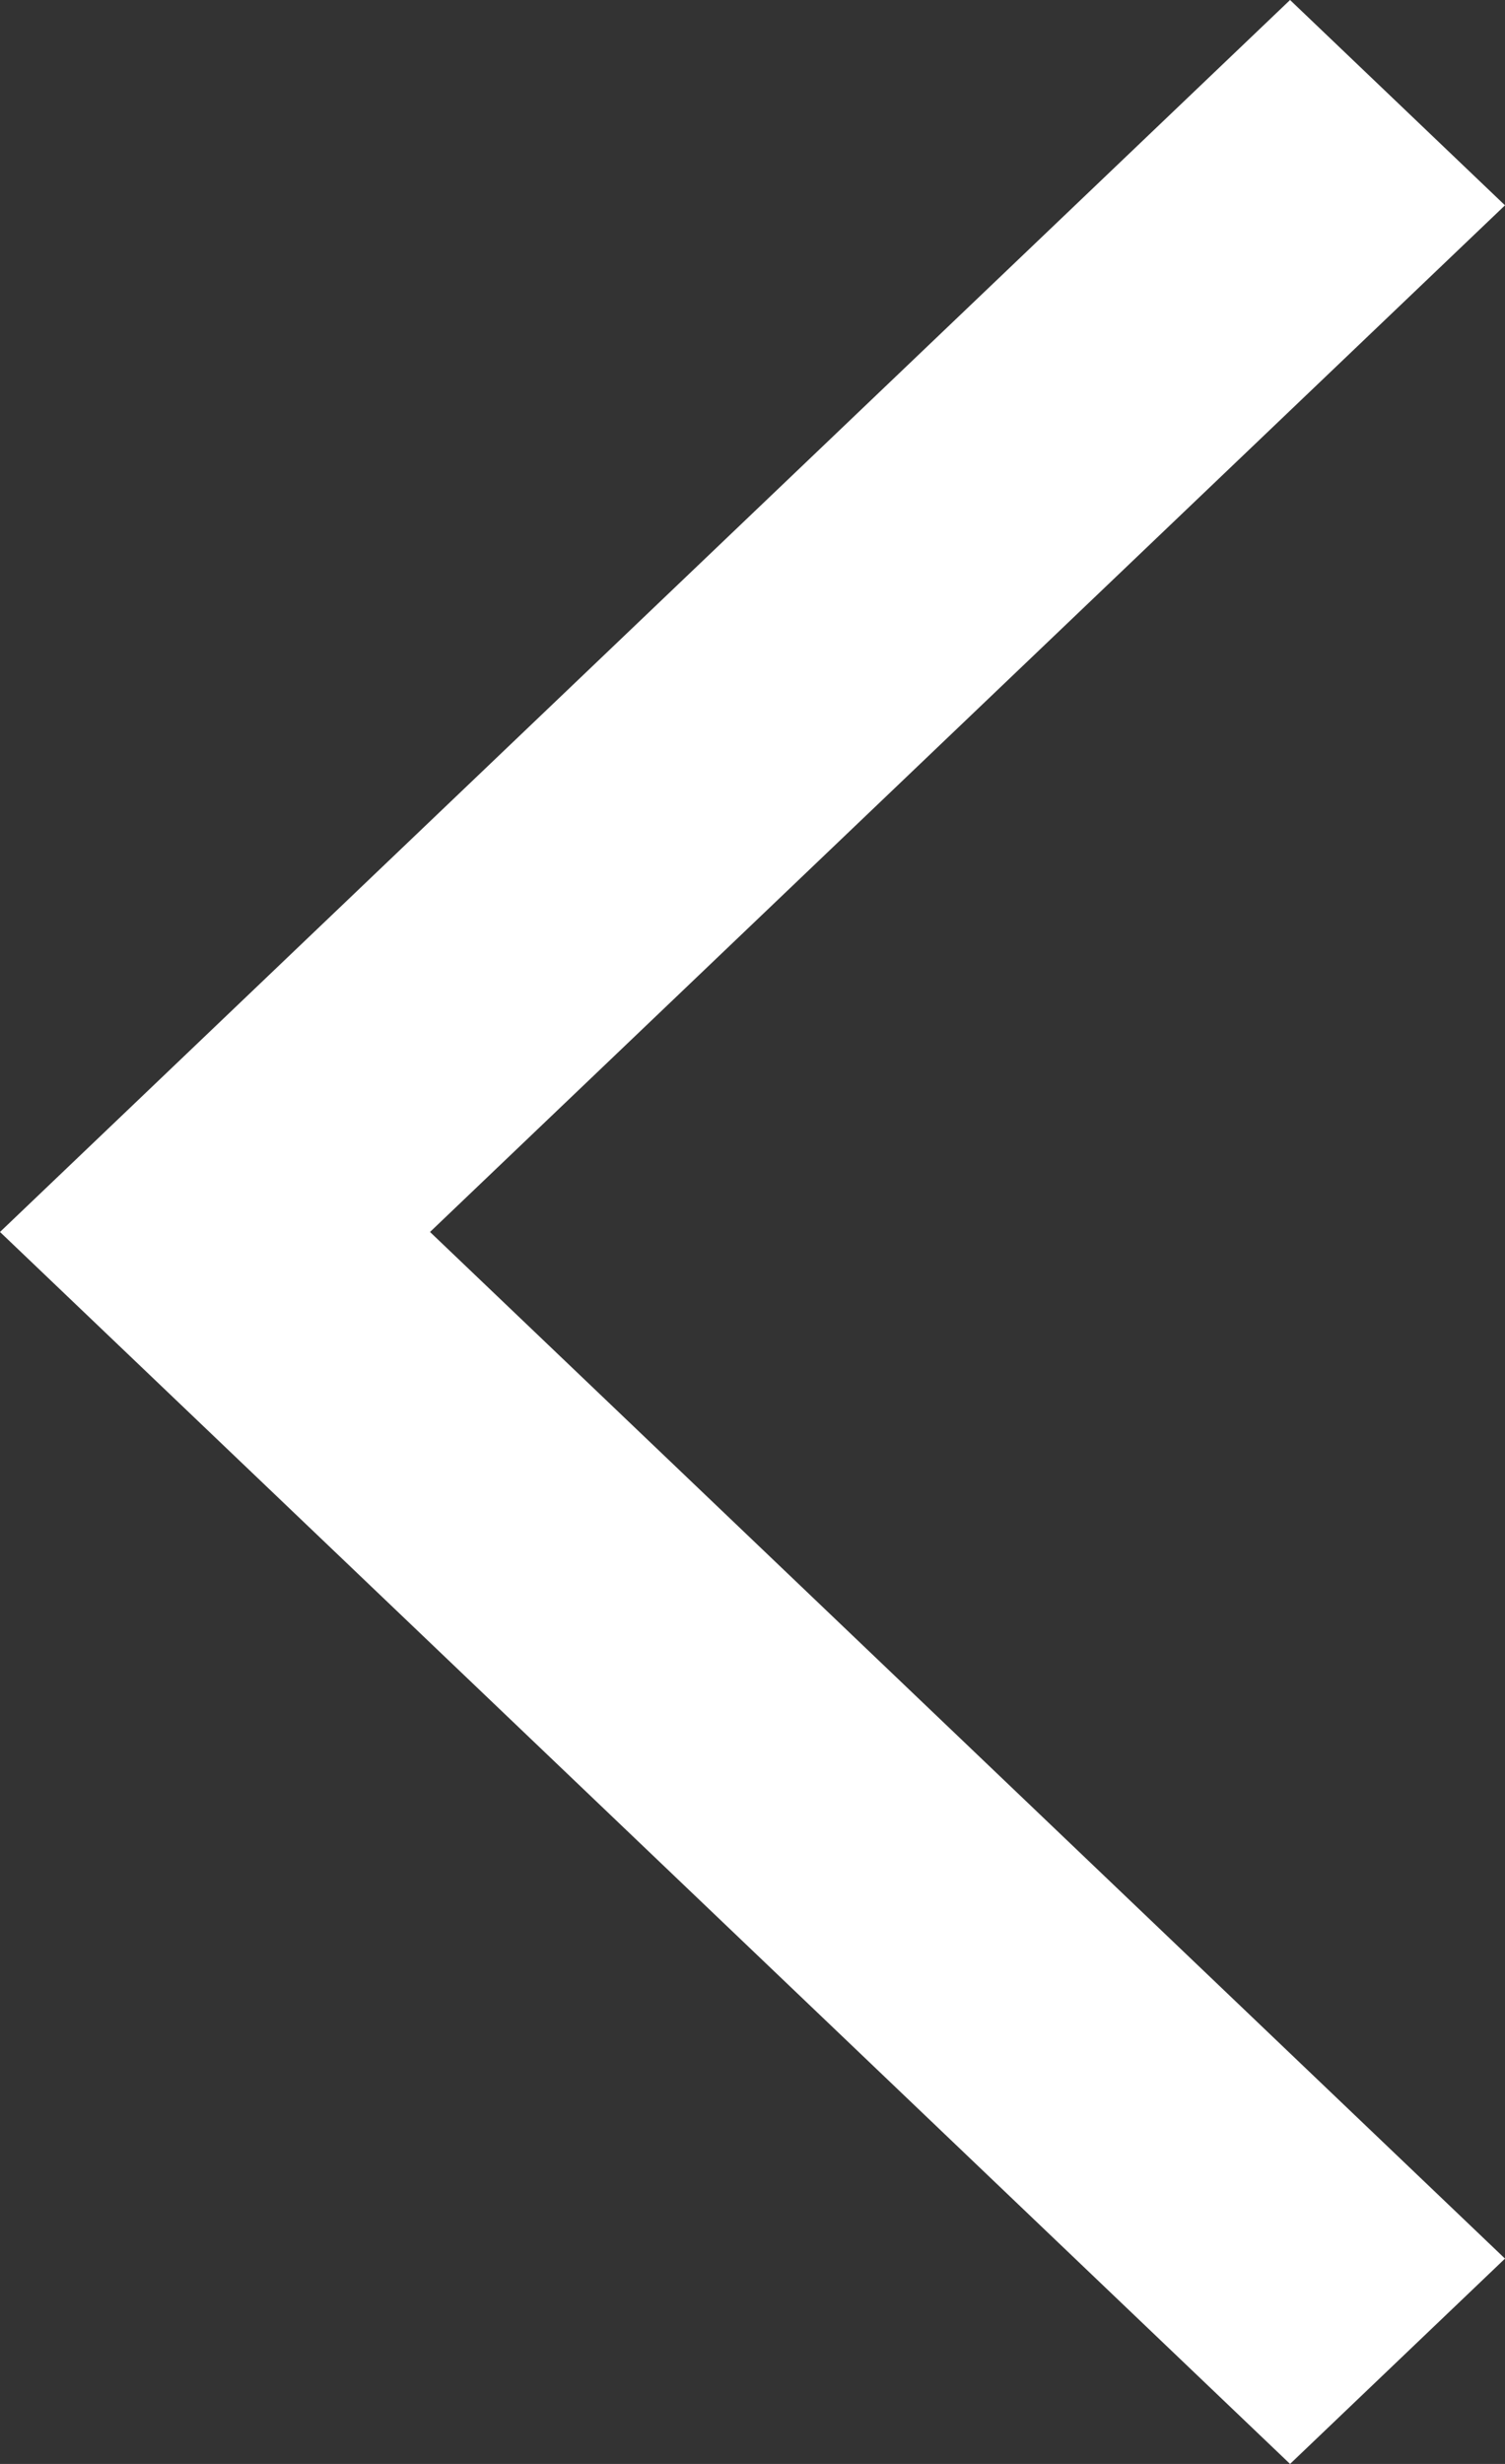 ﻿<?xml version="1.0" encoding="utf-8"?>
<svg version="1.1" xmlns:xlink="http://www.w3.org/1999/xlink" width="11px" height="18px" xmlns="http://www.w3.org/2000/svg">
  <rect width="100%" height="100%" fill="#333333" stroke="none"/>
  <g transform="matrix(1 0 0 1 -331 -15 )">
    <path d="M 11 1.5  L 9.429 0  L 0 9  L 9.429 18  L 11 16.5  L 3.143 9  L 11 1.5  Z " fill-rule="nonzero" fill="#ffffff" stroke="none" transform="matrix(1 0 0 1 331 15 )" />
  </g>
</svg>